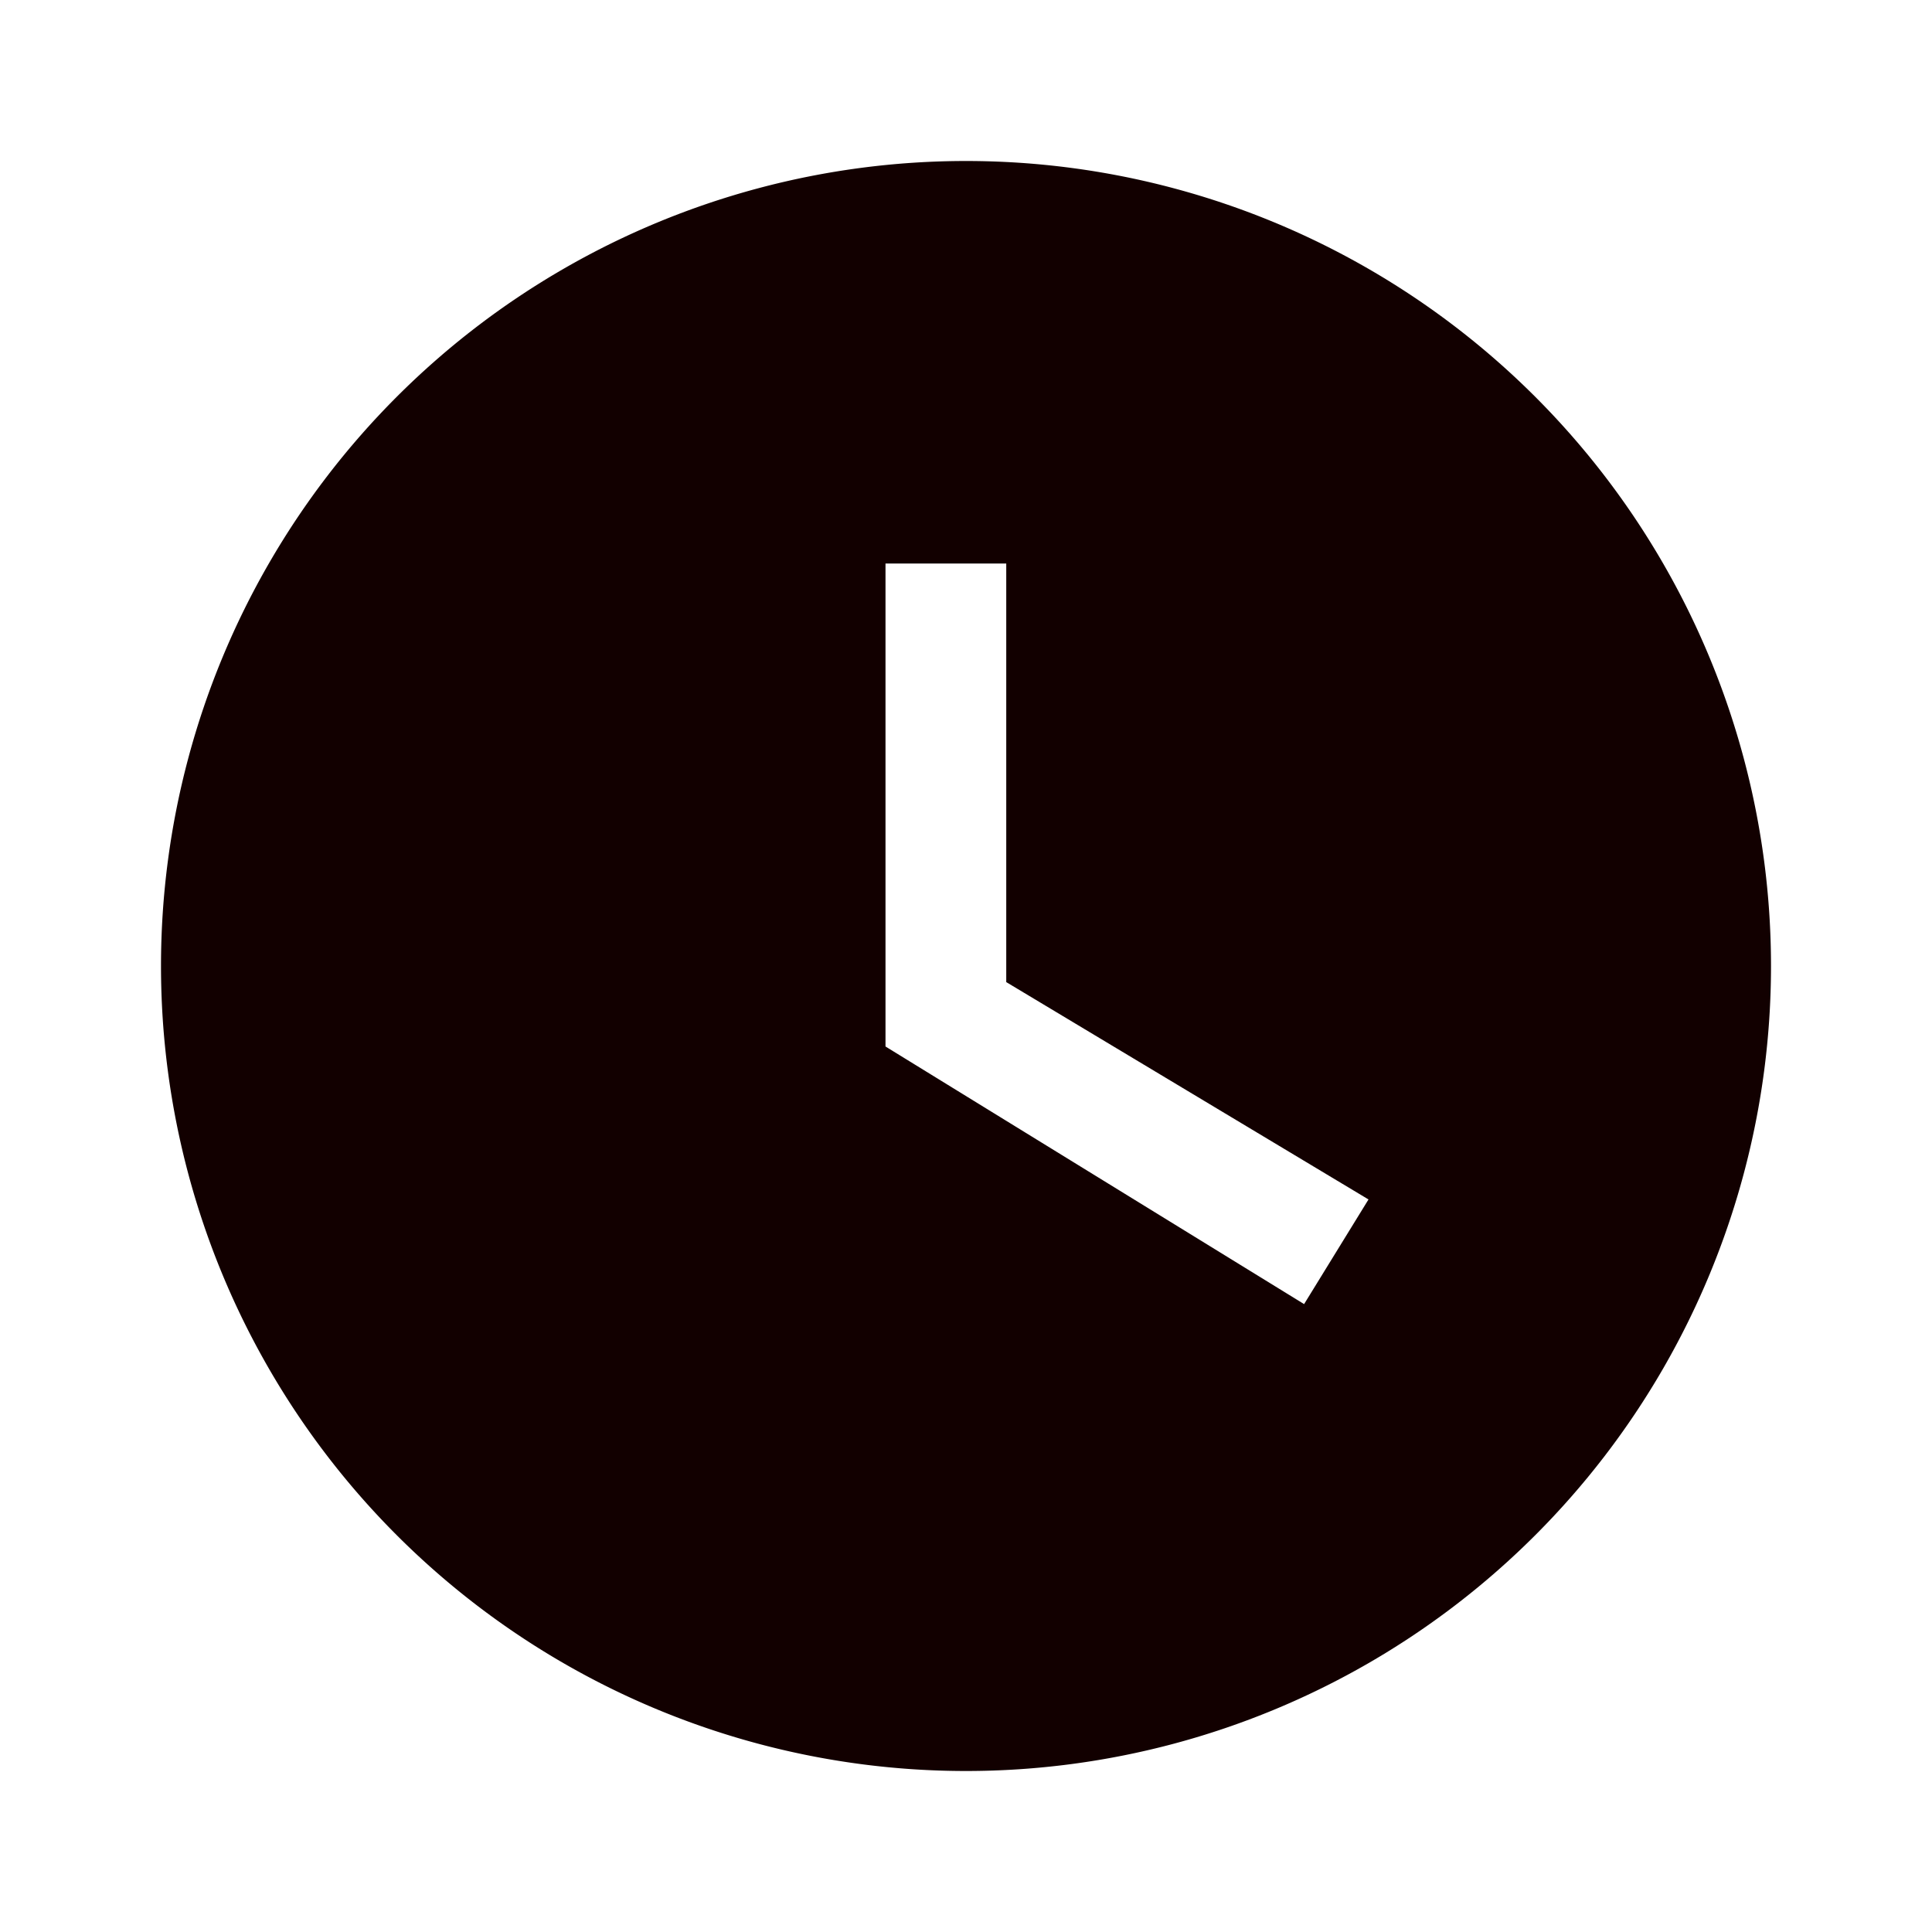 <svg xmlns="http://www.w3.org/2000/svg" width="24" height="24"><path d="M12 2A10 10 0 002 12a10 10 0 0010 10 10 10 0 0010-10A10 10 0 0012 2m4.2 14.2L11 13V7h1.5v5.2l4.5 2.7-.8 1.3z" fill="#120000"/></svg>